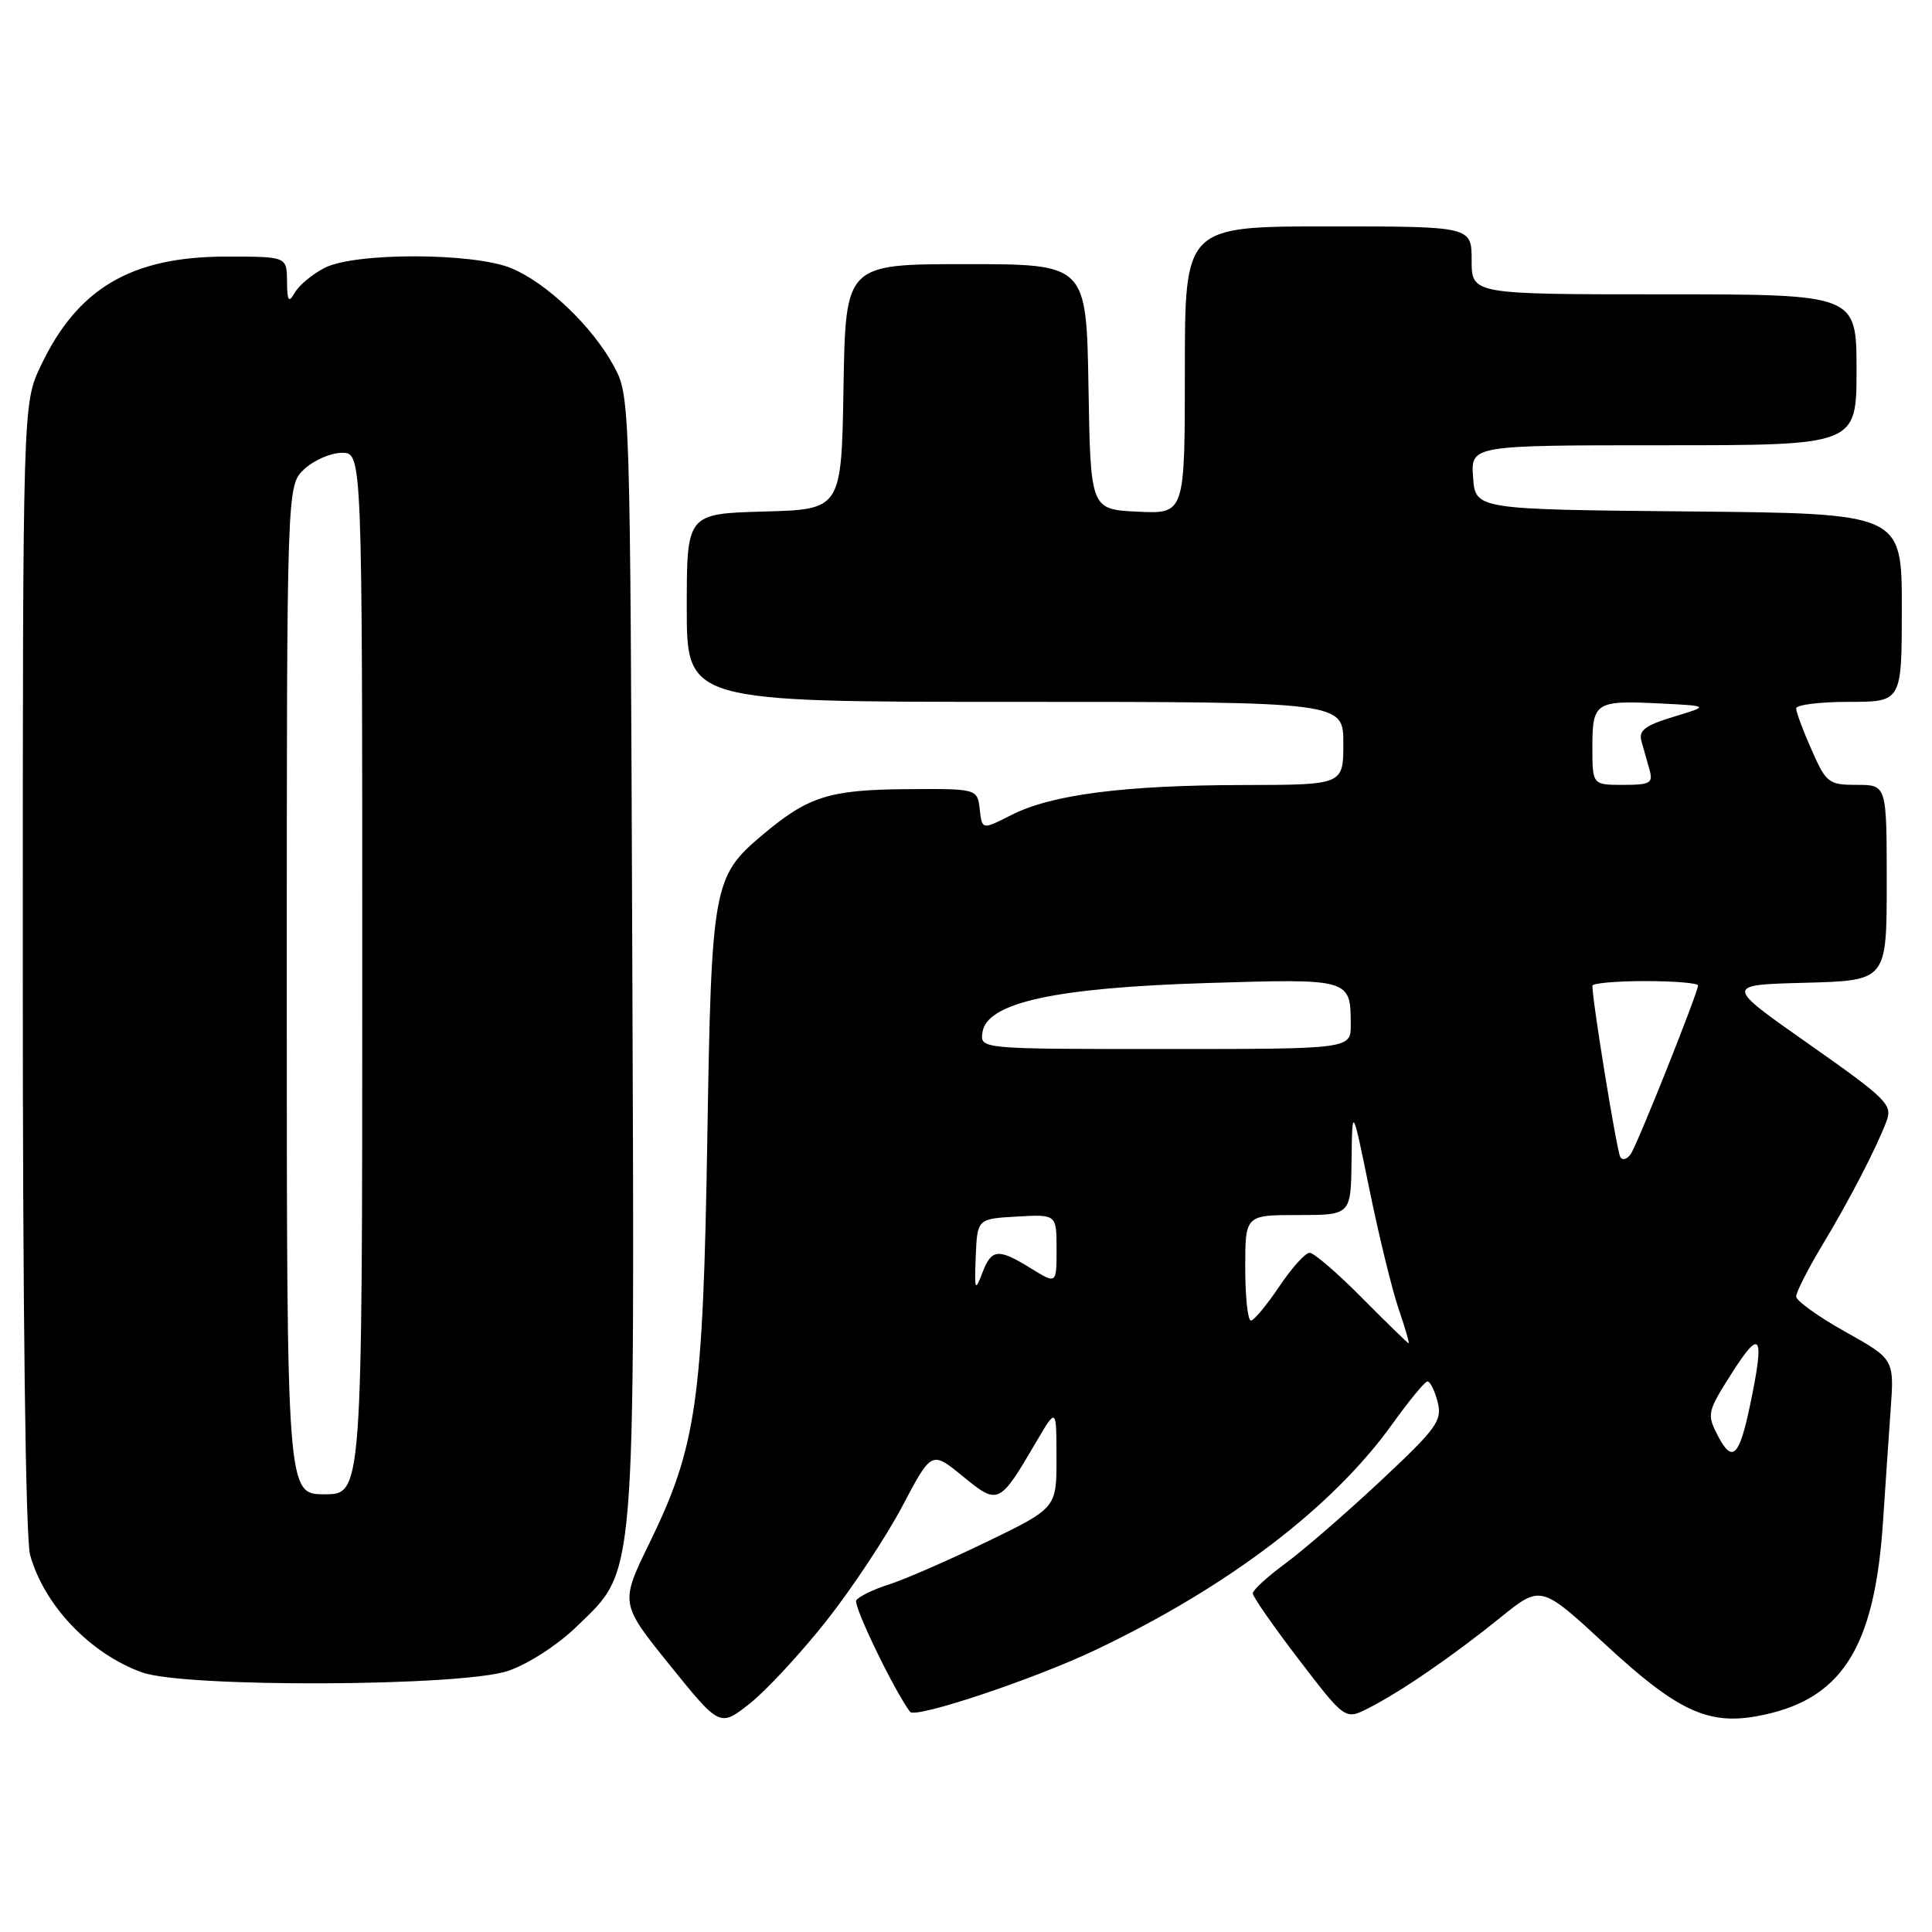 <?xml version="1.0" encoding="UTF-8" standalone="no"?>
<!DOCTYPE svg PUBLIC "-//W3C//DTD SVG 1.1//EN" "http://www.w3.org/Graphics/SVG/1.1/DTD/svg11.dtd" >
<svg xmlns="http://www.w3.org/2000/svg" xmlns:xlink="http://www.w3.org/1999/xlink" version="1.1" viewBox="0 0 256 256">
 <g >
 <path fill="currentColor"
d=" M 109.48 214.80 C 112.85 210.53 117.38 203.71 119.53 199.64 C 123.44 192.23 123.44 192.23 127.57 195.61 C 132.28 199.47 132.41 199.42 137.34 191.00 C 139.98 186.50 139.98 186.50 139.99 193.16 C 140.00 199.82 140.00 199.82 130.75 204.30 C 125.66 206.76 119.82 209.31 117.76 209.96 C 115.71 210.61 113.77 211.56 113.46 212.06 C 113.04 212.75 118.44 223.95 120.59 226.83 C 121.28 227.76 137.13 222.47 145.24 218.59 C 162.83 210.20 176.59 199.71 184.50 188.68 C 186.70 185.61 188.79 183.07 189.14 183.05 C 189.49 183.02 190.10 184.24 190.49 185.75 C 191.13 188.24 190.42 189.23 182.85 196.31 C 178.26 200.60 172.59 205.51 170.25 207.22 C 167.91 208.94 166.00 210.70 166.00 211.13 C 166.00 211.57 168.76 215.53 172.12 219.92 C 178.25 227.92 178.25 227.92 181.37 226.32 C 185.71 224.10 192.52 219.42 198.84 214.31 C 204.18 210.00 204.18 210.00 212.84 218.01 C 222.17 226.64 226.29 228.58 232.76 227.41 C 243.96 225.39 248.39 218.56 249.51 201.61 C 249.80 197.15 250.26 190.49 250.52 186.80 C 251.00 180.10 251.00 180.10 244.50 176.46 C 240.93 174.46 238.00 172.36 238.00 171.79 C 238.00 171.23 239.52 168.23 241.38 165.13 C 245.09 158.96 248.57 152.25 249.97 148.57 C 250.80 146.38 250.03 145.62 239.69 138.35 C 228.50 130.50 228.50 130.50 239.25 130.22 C 250.00 129.93 250.00 129.93 250.00 116.97 C 250.00 104.00 250.00 104.00 246.05 104.00 C 242.31 104.00 241.98 103.75 240.05 99.37 C 238.92 96.83 238.00 94.35 238.00 93.87 C 238.00 93.39 241.15 93.00 245.00 93.00 C 252.00 93.00 252.00 93.00 252.00 80.52 C 252.00 68.03 252.00 68.03 223.75 67.77 C 195.50 67.50 195.50 67.50 195.19 63.25 C 194.89 59.00 194.89 59.00 220.44 59.00 C 246.00 59.00 246.00 59.00 246.00 49.00 C 246.00 39.00 246.00 39.00 220.50 39.00 C 195.00 39.00 195.00 39.00 195.00 34.50 C 195.00 30.00 195.00 30.00 176.00 30.00 C 157.00 30.00 157.00 30.00 157.00 49.05 C 157.00 68.10 157.00 68.10 150.75 67.80 C 144.50 67.50 144.50 67.50 144.23 51.25 C 143.95 35.00 143.95 35.00 128.00 35.00 C 112.05 35.00 112.05 35.00 111.77 51.25 C 111.50 67.50 111.50 67.50 101.25 67.78 C 91.00 68.07 91.00 68.07 91.00 80.53 C 91.00 93.00 91.00 93.00 134.50 93.00 C 178.00 93.00 178.00 93.00 178.00 98.50 C 178.00 104.00 178.00 104.00 164.75 104.02 C 148.96 104.04 139.31 105.29 134.02 107.99 C 130.13 109.97 130.13 109.97 129.82 107.24 C 129.50 104.50 129.50 104.50 120.00 104.57 C 109.88 104.65 107.07 105.55 101.08 110.59 C 94.47 116.14 94.27 117.27 93.72 151.00 C 93.15 185.73 92.30 191.65 86.05 204.48 C 82.16 212.46 82.16 212.46 88.77 220.66 C 95.39 228.86 95.39 228.86 99.37 225.71 C 101.55 223.98 106.10 219.07 109.48 214.80 Z  M 67.33 221.40 C 70.00 220.49 73.92 217.95 76.45 215.49 C 84.33 207.83 84.10 210.66 83.78 126.39 C 83.50 52.78 83.49 52.48 81.33 48.50 C 78.51 43.28 72.45 37.49 67.78 35.55 C 62.77 33.46 47.00 33.43 43.00 35.50 C 41.40 36.32 39.64 37.79 39.08 38.75 C 38.24 40.20 38.06 39.94 38.03 37.25 C 38.00 34.00 38.00 34.00 29.97 34.00 C 17.39 34.00 10.26 38.20 5.39 48.50 C 3.02 53.50 3.02 53.50 3.02 128.00 C 3.01 173.80 3.39 203.86 3.99 206.04 C 5.85 212.74 11.98 219.15 18.85 221.61 C 24.55 223.64 61.21 223.49 67.33 221.40 Z  M 227.63 190.25 C 226.14 187.37 226.21 187.08 229.52 181.88 C 233.33 175.90 233.85 176.84 231.89 186.20 C 230.47 193.03 229.53 193.92 227.63 190.25 Z  M 180.50 172.00 C 177.23 168.70 174.10 166.00 173.53 166.00 C 172.96 166.00 171.15 168.02 169.50 170.48 C 167.85 172.94 166.16 174.97 165.75 174.98 C 165.34 174.99 165.00 171.85 165.00 168.00 C 165.00 161.00 165.00 161.00 172.00 161.00 C 179.00 161.00 179.00 161.00 179.09 153.75 C 179.18 146.50 179.18 146.50 181.47 157.67 C 182.73 163.82 184.46 170.91 185.32 173.42 C 186.18 175.94 186.78 178.00 186.66 178.00 C 186.54 178.00 183.77 175.30 180.50 172.00 Z  M 129.29 166.50 C 129.50 161.50 129.50 161.50 134.75 161.20 C 140.00 160.90 140.00 160.90 140.00 165.53 C 140.00 170.16 140.00 170.16 136.63 168.08 C 132.23 165.36 131.37 165.45 130.13 168.75 C 129.20 171.20 129.11 170.95 129.29 166.50 Z  M 214.70 153.32 C 214.24 152.58 211.00 132.68 211.00 130.62 C 211.00 130.28 214.15 130.00 218.00 130.00 C 221.85 130.00 225.00 130.26 225.00 130.58 C 225.00 131.49 217.08 151.36 216.12 152.86 C 215.64 153.60 215.00 153.81 214.70 153.32 Z  M 130.18 136.79 C 130.75 132.86 139.76 130.88 159.85 130.26 C 178.96 129.67 178.96 129.67 178.98 135.75 C 179.00 139.00 179.00 139.00 154.43 139.00 C 129.86 139.00 129.86 139.00 130.18 136.79 Z  M 211.00 98.97 C 211.00 93.03 211.39 92.78 220.11 93.22 C 226.50 93.54 226.50 93.54 221.75 94.98 C 217.98 96.12 217.10 96.79 217.50 98.21 C 217.77 99.19 218.26 100.90 218.57 102.00 C 219.07 103.77 218.66 104.00 215.07 104.00 C 211.00 104.00 211.00 104.00 211.00 98.97 Z  M 38.00 131.17 C 38.00 64.35 38.00 64.35 40.31 62.17 C 41.59 60.98 43.84 60.00 45.31 60.00 C 48.00 60.00 48.00 60.00 48.00 129.00 C 48.00 198.00 48.00 198.00 43.00 198.00 C 38.00 198.00 38.00 198.00 38.00 131.17 Z "/>
</g>
</svg>